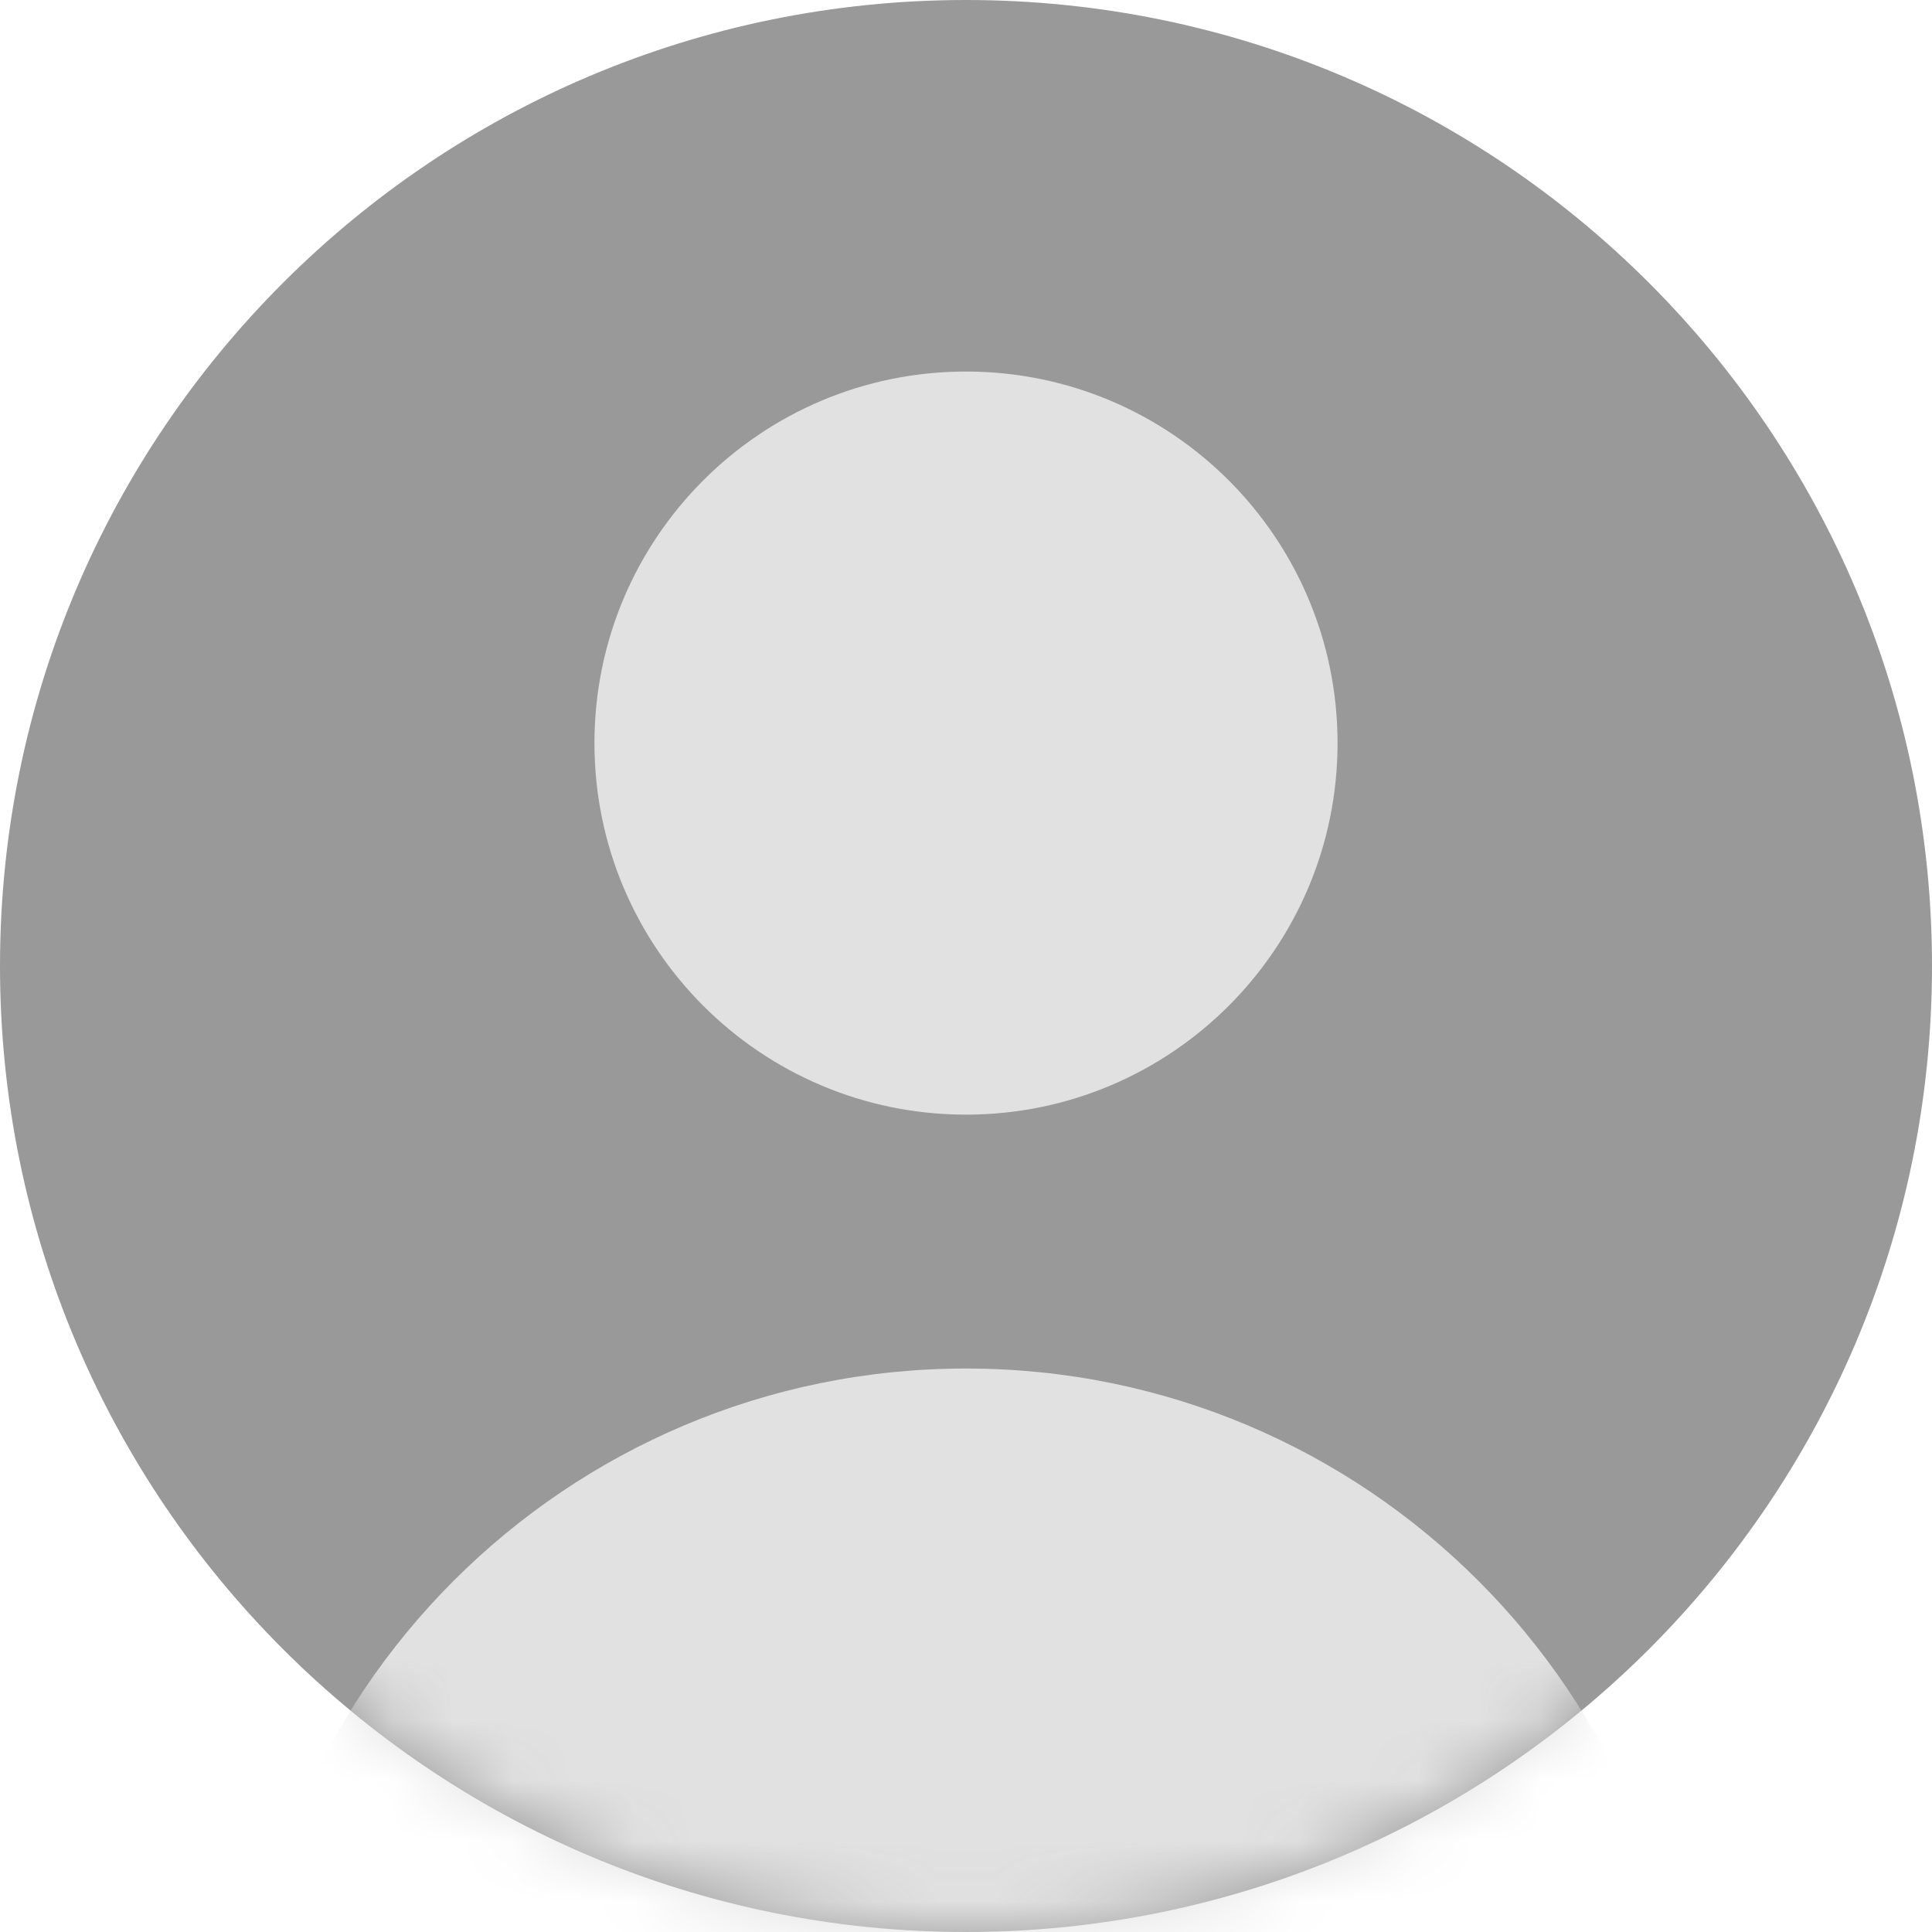 <svg xmlns="http://www.w3.org/2000/svg" width="32" height="32" viewBox="0 0 32 32" fill="none">
  <path d="M16 32C24.837 32 32 24.837 32 16C32 7.163 24.837 0 16 0C7.163 0 0 7.163 0 16C0 24.837 7.163 32 16 32Z" fill="#999999"/>
  <mask id="mask0_1_543" style="mask-type:alpha" maskUnits="userSpaceOnUse" x="0" y="0" width="32" height="32">
    <path d="M16 32C24.837 32 32 24.837 32 16C32 7.163 24.837 0 16 0C7.163 0 0 7.163 0 16C0 24.837 7.163 32 16 32Z" fill="#C8E7FA"/>
  </mask>
  <g mask="url(#mask0_1_543)">
    <path d="M16 46.667C22.627 46.667 28 41.294 28 34.667C28 28.039 22.627 22.667 16 22.667C9.373 22.667 4 28.039 4 34.667C4 41.294 9.373 46.667 16 46.667Z" fill="#E1E1E1"/>
  </g>
  <path d="M16 18.462C19.399 18.462 22.154 15.706 22.154 12.308C22.154 8.909 19.399 6.154 16 6.154C12.601 6.154 9.846 8.909 9.846 12.308C9.846 15.706 12.601 18.462 16 18.462Z" fill="#E1E1E1"/>
</svg>